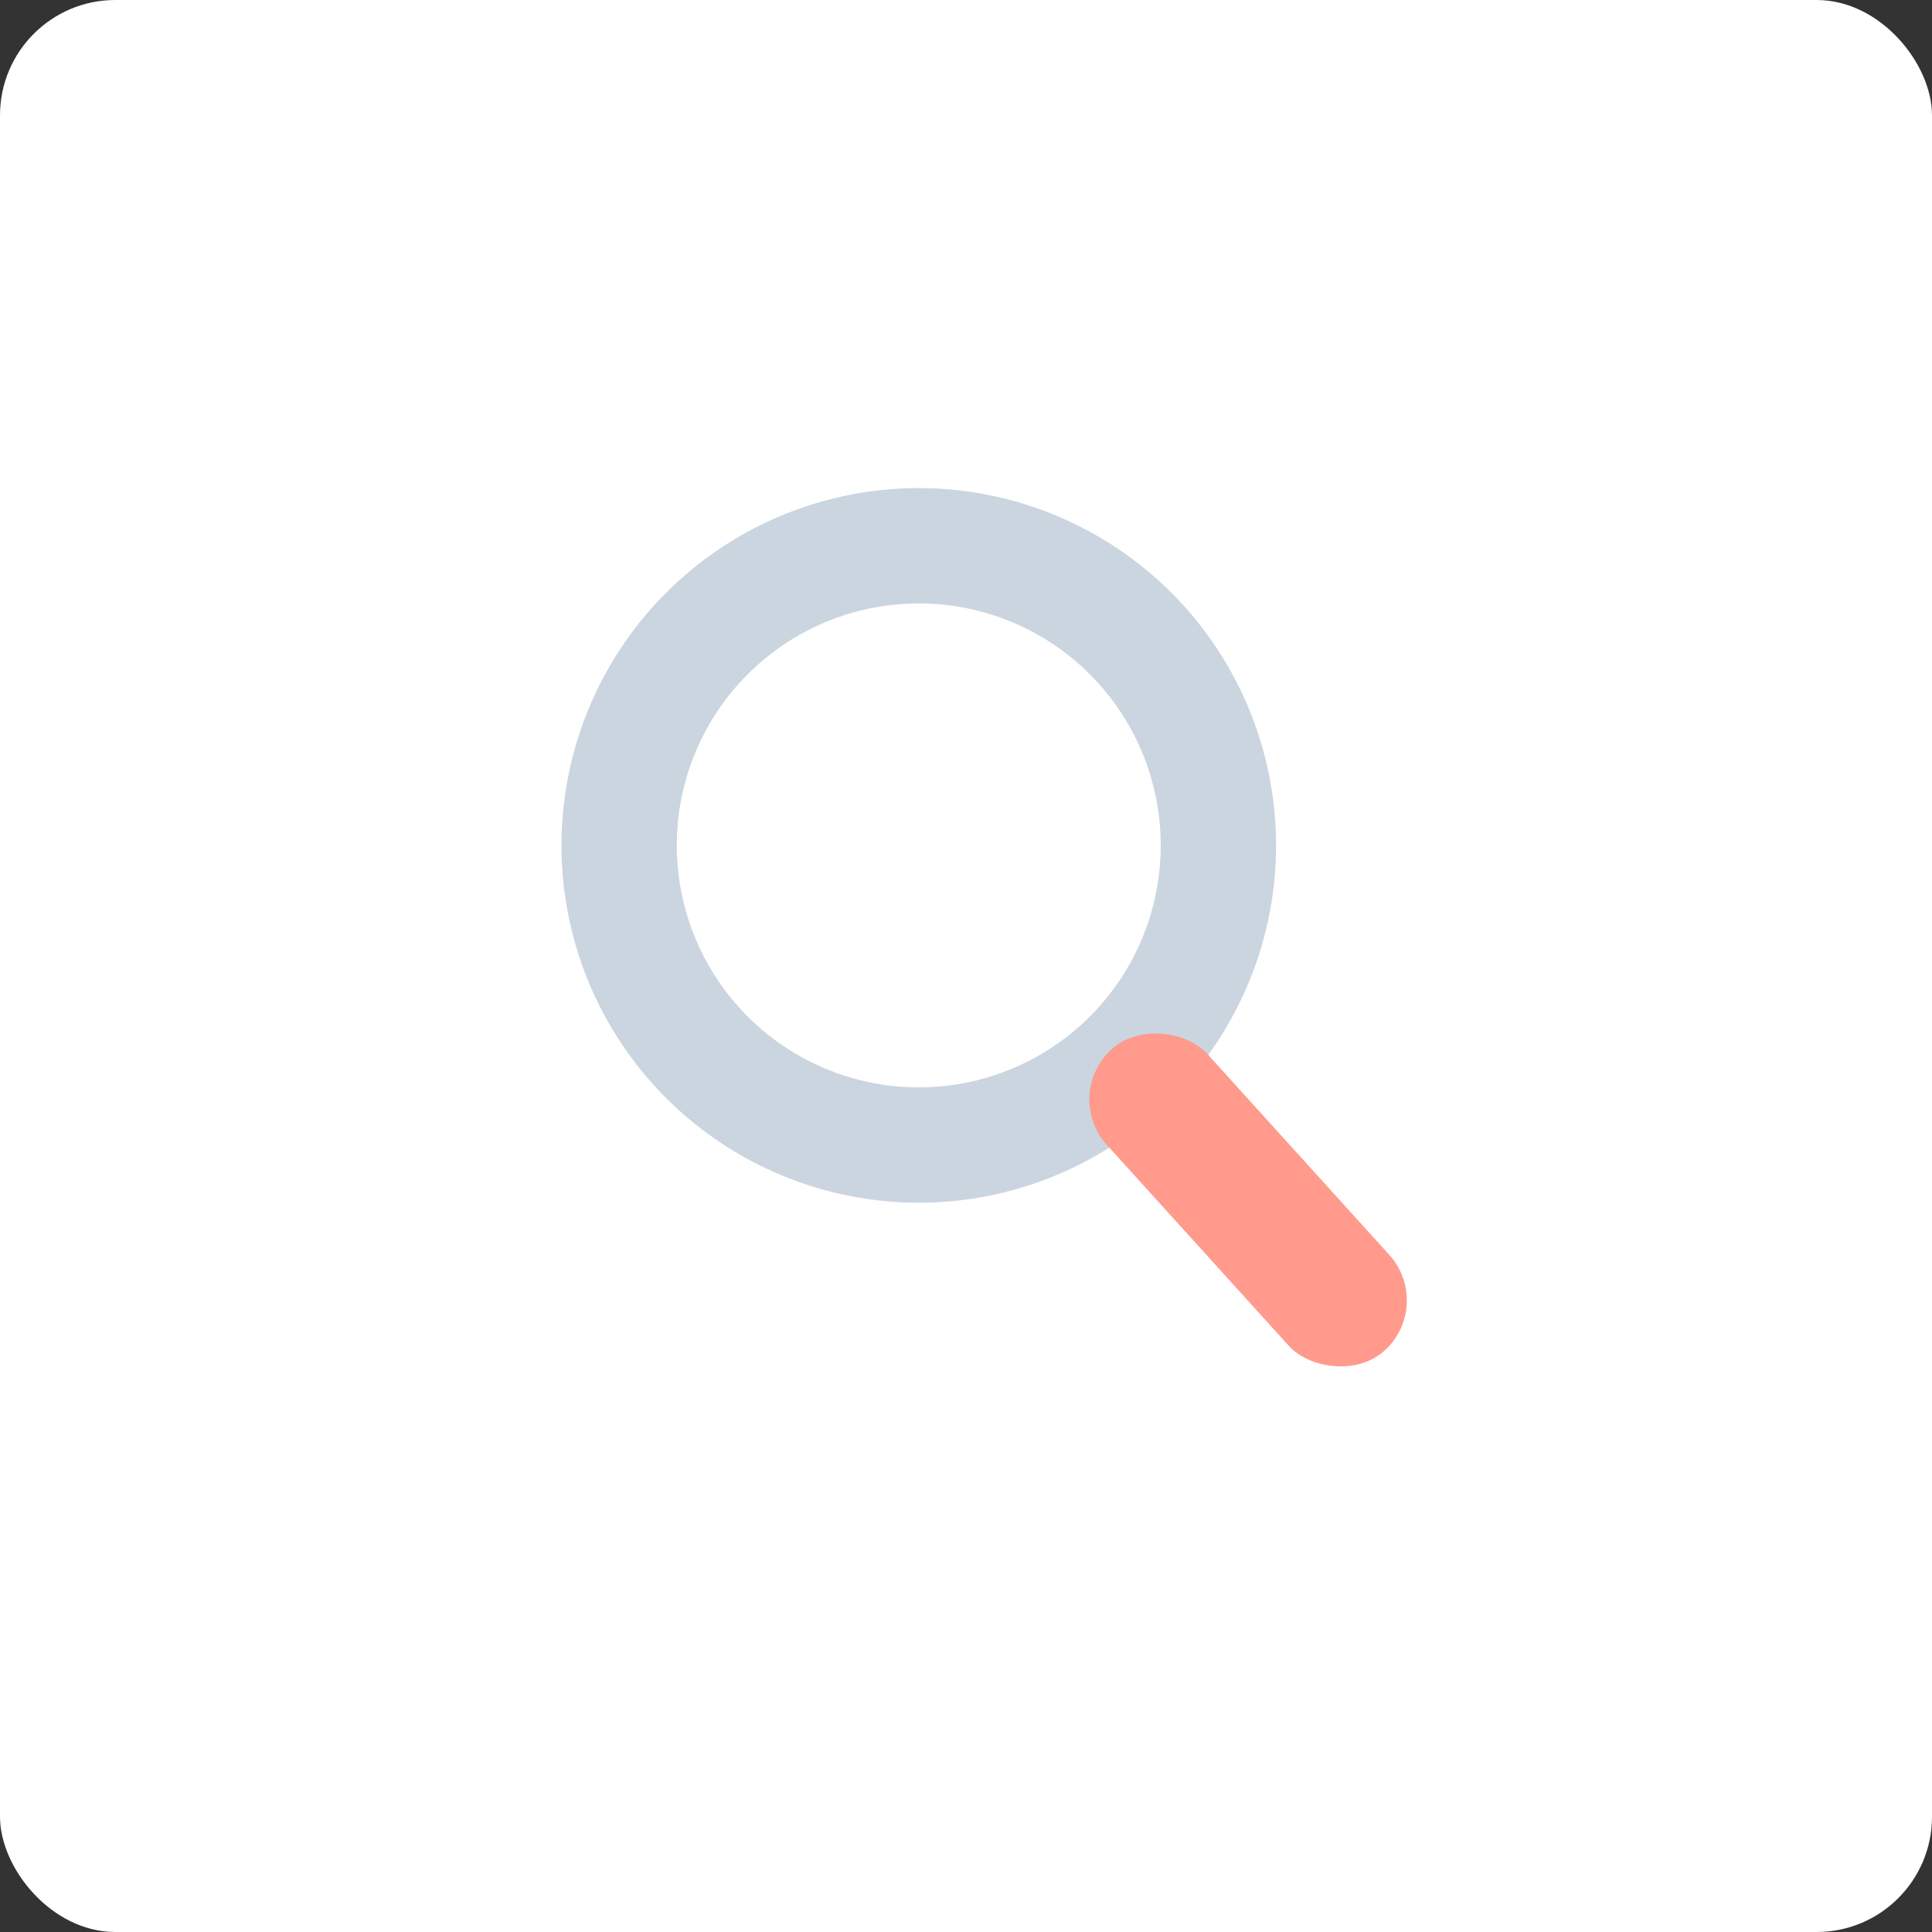 <svg width="134" height="134" viewBox="0 0 134 134" fill="none" xmlns="http://www.w3.org/2000/svg">
<rect x="0" y="0" width="134" height="134" fill="#333333" stroke="none"/>
<g id="_1">
<g clip-path="url(#clip0_75_340)">
<path id="Vector" d="M134 -0H0V134H134V-0Z" fill="white"/>
<g id="Group 87">
<g id="Group 88">
<circle id="Ellipse 18" cx="63.724" cy="58.636" r="20.783" transform="rotate(-42.163 63.724 58.636)" stroke="#CBD5E0" stroke-width="8"/>
<rect id="Rectangle 19" x="73.617" y="75.927" width="9.4" height="28.201" rx="4.7" transform="rotate(-42.163 73.617 75.927)" fill="#FF9A8C"/>
</g>
</g>
</g>
</g>
<defs>
<clipPath id="clip0_75_340">
<rect y="-0" width="134" height="134" rx="8" fill="white"/>
</clipPath>
</defs>
</svg>
